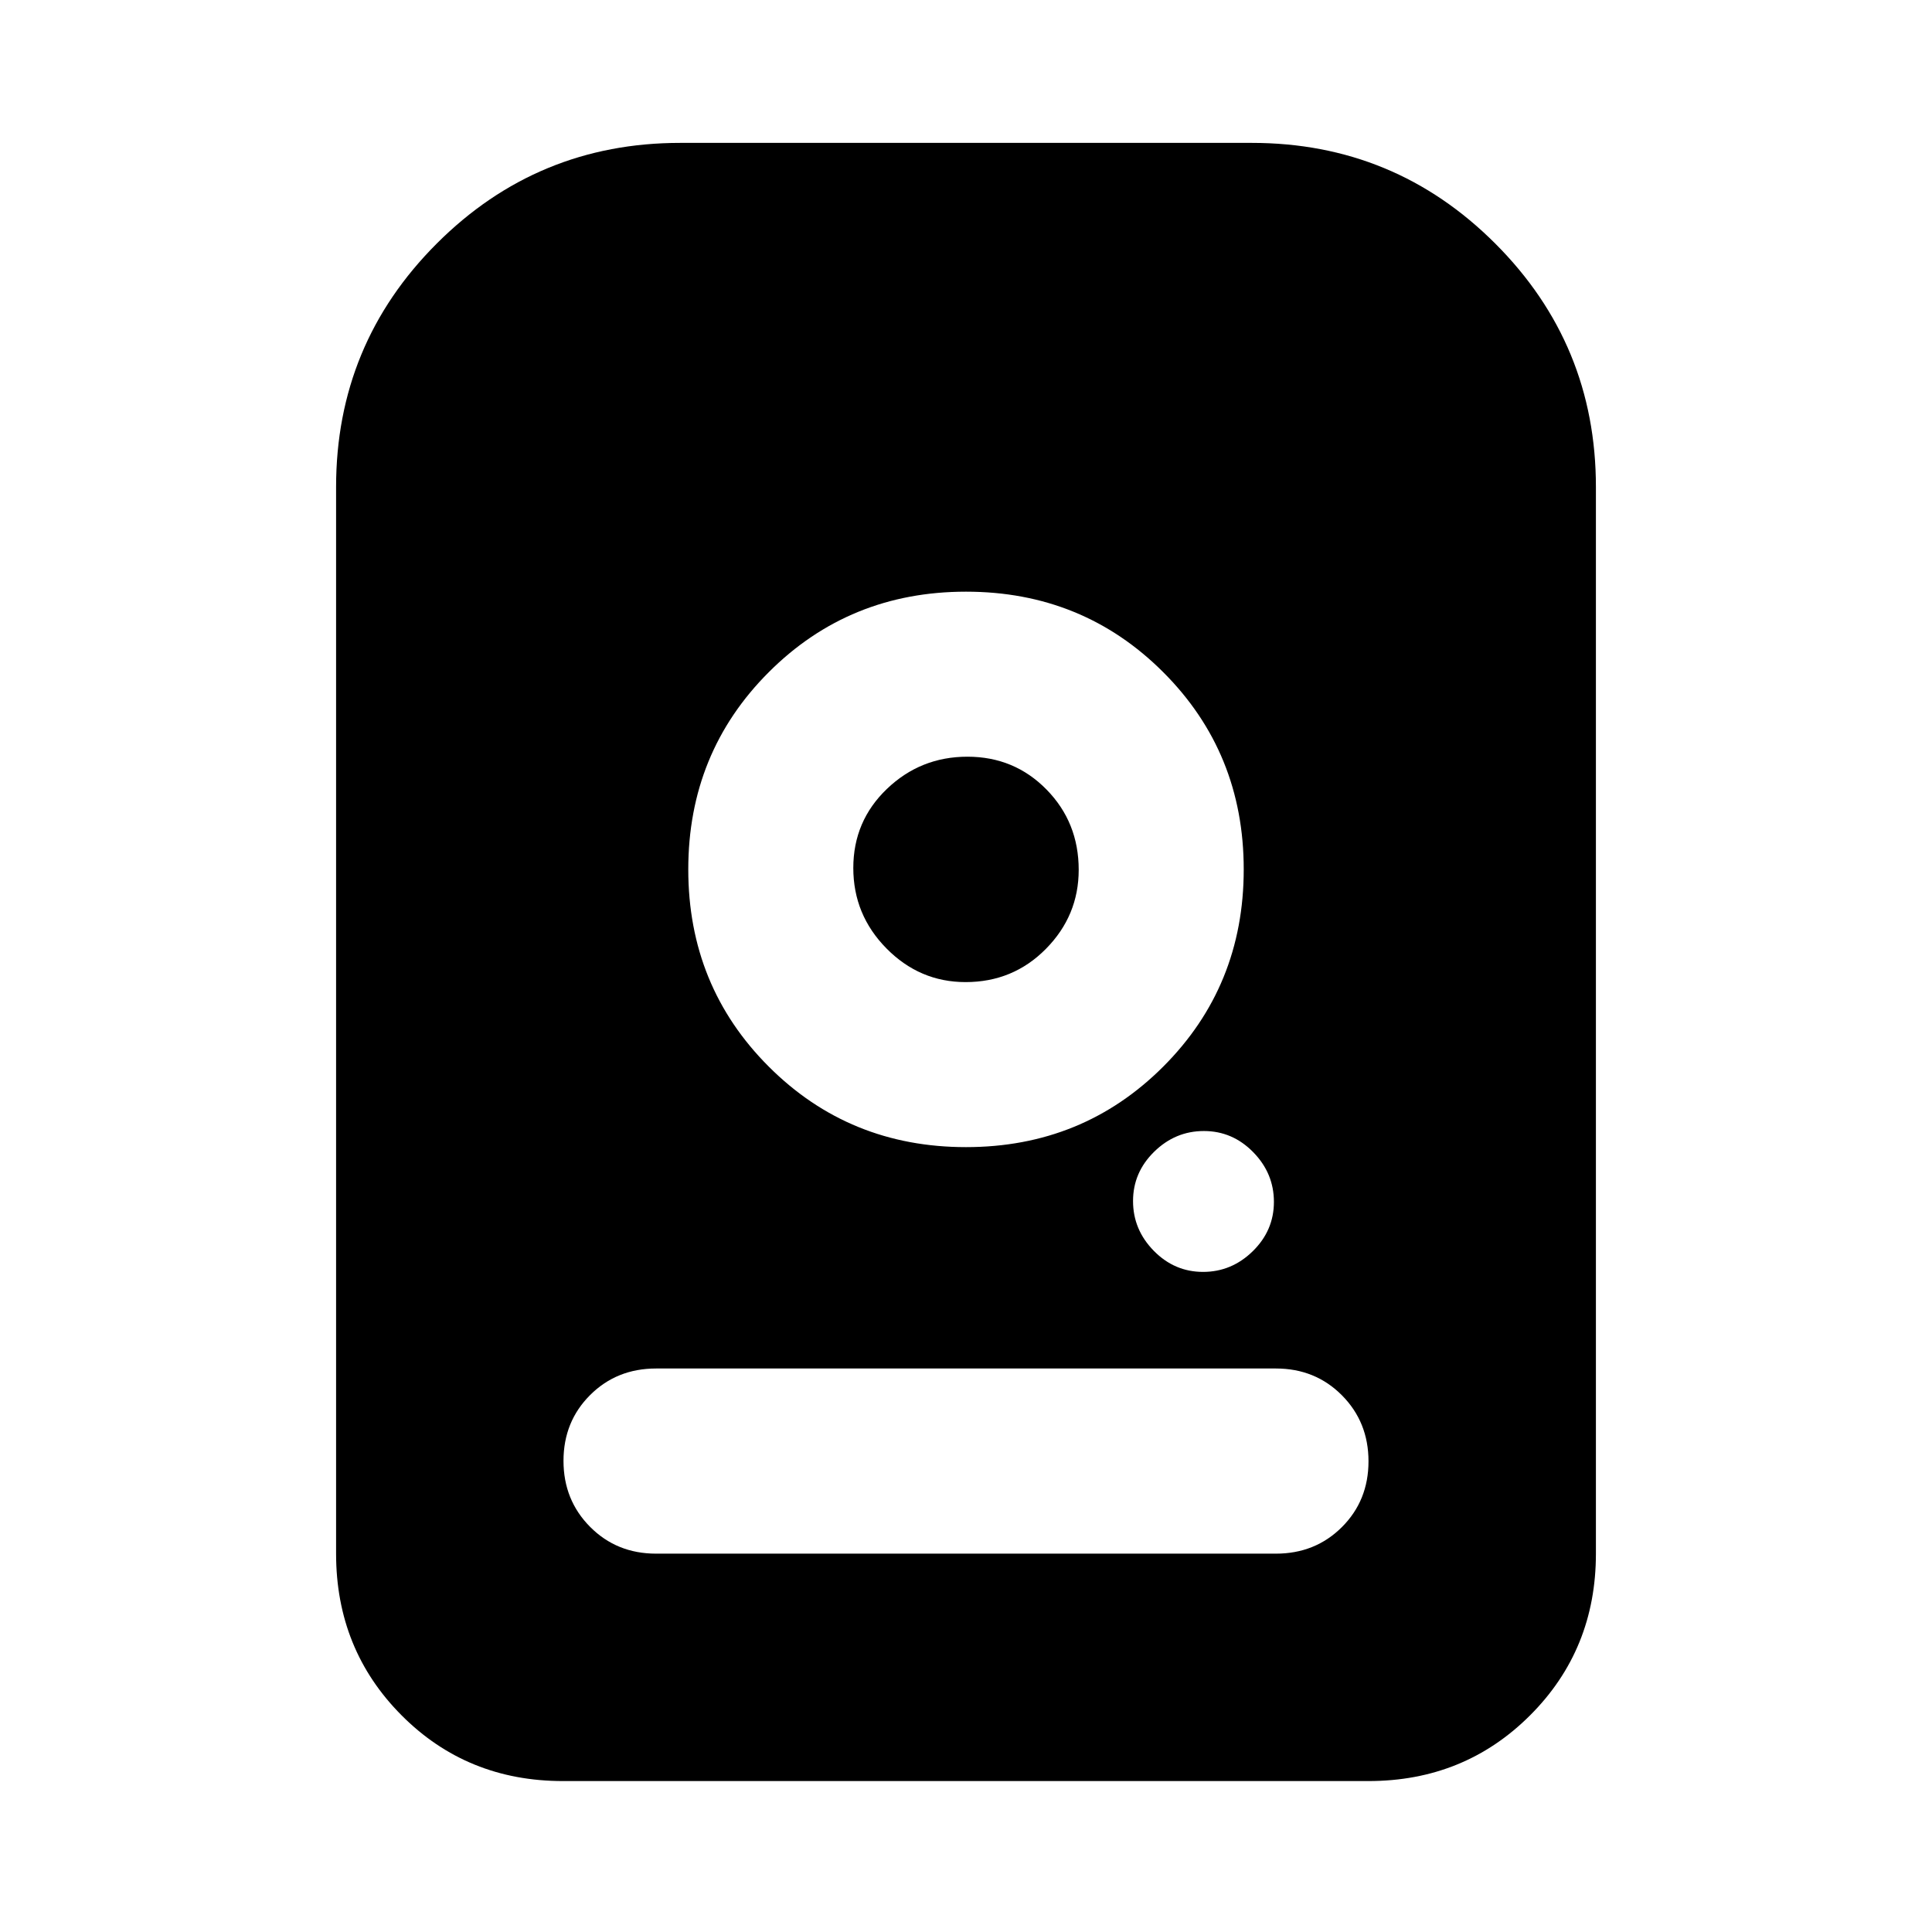 <svg xmlns="http://www.w3.org/2000/svg" height="20" viewBox="0 -960 960 960" width="20"><path d="M480-666q-58 0-98 40t-40 98q0 58 40 98t98 40q58 0 98-40t40-98q0-58-40-98t-98-40Zm-.21 194q-22.79 0-39.29-16.71t-16.5-40Q424-552 440.71-568t40-16Q504-584 520-567.69q16 16.3 16 39.9 0 22.79-16.31 39.29-16.3 16.5-39.9 16.5Zm118 144q14.21 0 24.71-10.29t10.5-24.5q0-14.21-10.29-24.71t-24.5-10.5q-14.21 0-24.71 10.29t-10.5 24.5q0 14.21 10.29 24.71t24.5 10.5ZM167-188v-530q0-70.96 50.02-120.98Q267.03-889 338-889h284q70.96 0 120.98 50.02Q793-788.96 793-718v530q0 47.64-32.69 80.32Q727.61-75 679.96-75H279.72q-47.66 0-80.19-32.68T167-188Zm159 0h308q19.55 0 32.78-13.19 13.22-13.2 13.22-32.7 0-19.51-13.22-32.81Q653.55-280 634-280H326q-19.55 0-32.77 13.19-13.23 13.2-13.23 32.7 0 19.51 13.23 32.81Q306.45-188 326-188Z"/></svg>